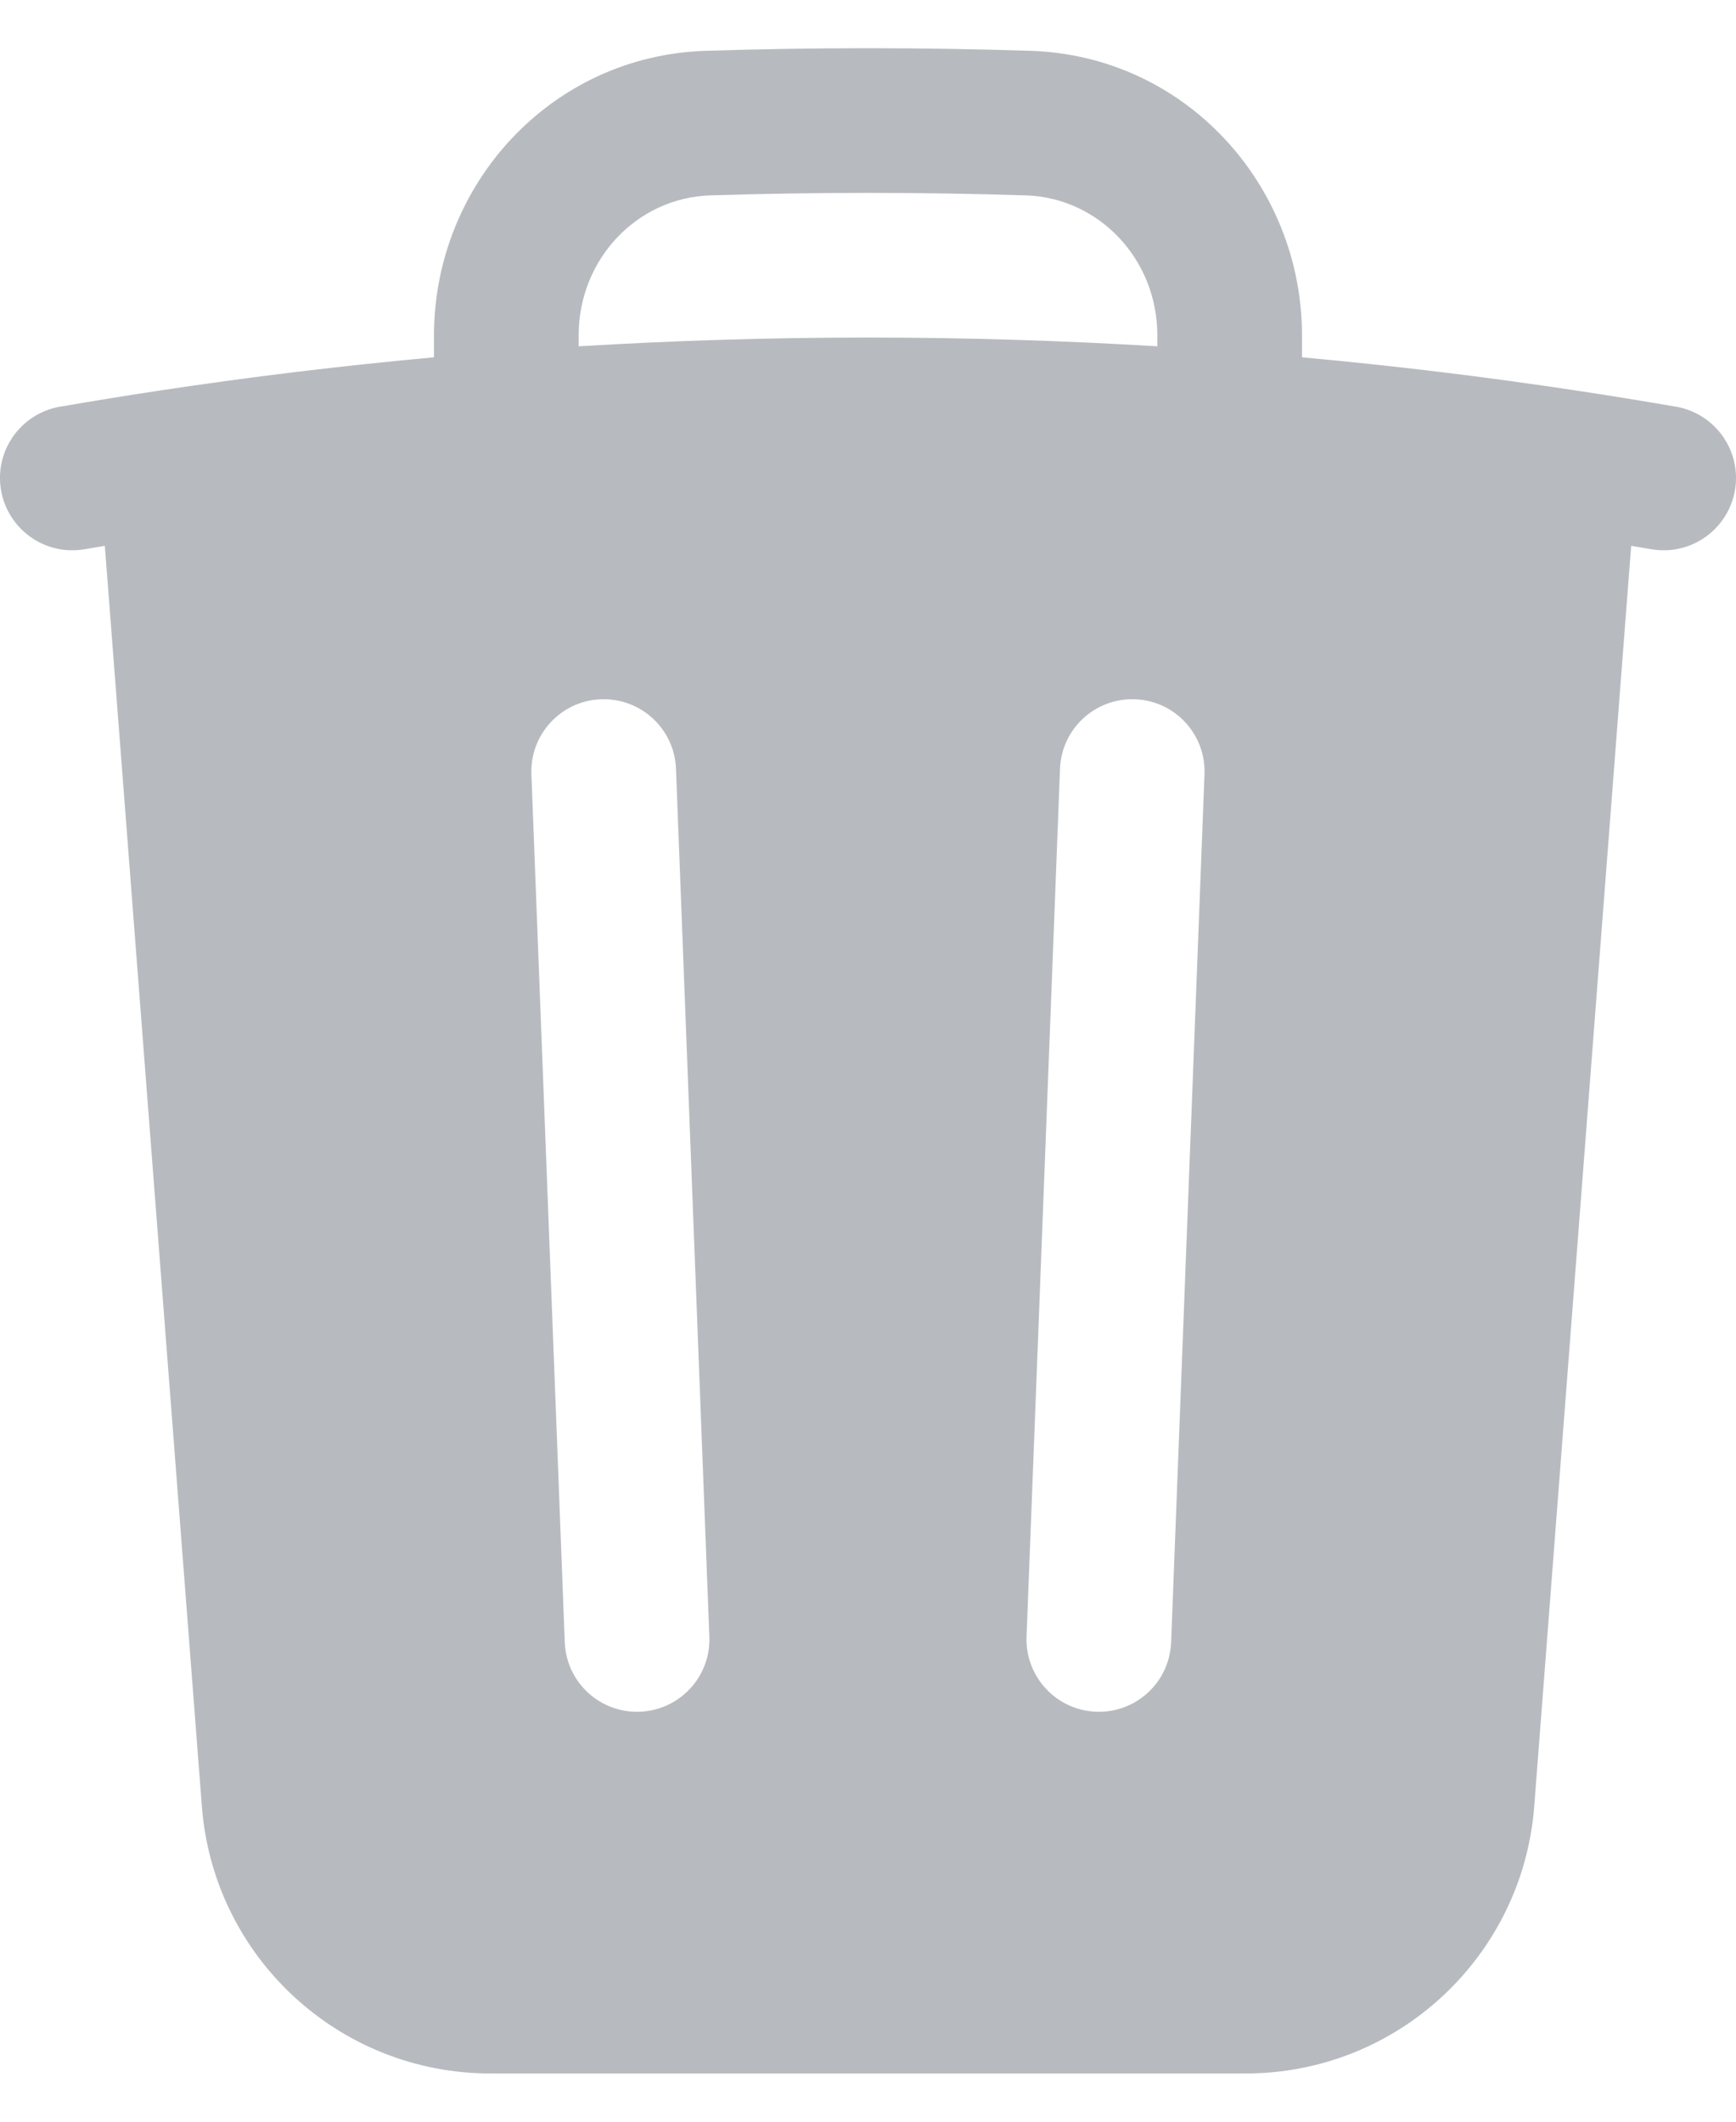 <svg width="18" height="22" viewBox="0 0 18 22" fill="none" xmlns="http://www.w3.org/2000/svg">
<g clip-path="url(#clip0_205_85)">
<path fill-rule="evenodd" clip-rule="evenodd" d="M13.5 3.478V3.705C14.455 3.792 15.402 3.907 16.34 4.049C16.687 4.101 17.033 4.158 17.378 4.217C17.786 4.288 18.06 4.676 17.989 5.084C17.918 5.492 17.53 5.766 17.122 5.695C17.052 5.683 16.983 5.671 16.913 5.66L15.908 18.73C15.787 20.293 14.484 21.5 12.917 21.5H5.084C3.516 21.5 2.213 20.293 2.093 18.73L1.087 5.66C1.017 5.671 0.948 5.683 0.878 5.695C0.47 5.766 0.082 5.492 0.011 5.084C-0.06 4.676 0.214 4.288 0.622 4.217C0.967 4.158 1.313 4.101 1.66 4.049C2.599 3.907 3.545 3.792 4.5 3.705V3.478C4.5 1.914 5.713 0.578 7.316 0.527C7.875 0.509 8.436 0.5 9 0.5C9.564 0.5 10.125 0.509 10.685 0.527C12.288 0.578 13.5 1.914 13.5 3.478ZM7.364 2.026C7.907 2.009 8.452 2 9 2C9.548 2 10.093 2.009 10.637 2.026C11.391 2.05 12 2.684 12 3.478V3.591C11.008 3.531 10.008 3.5 9 3.5C7.993 3.5 6.992 3.531 6 3.591V3.478C6 2.684 6.609 2.05 7.364 2.026ZM7.009 7.971C6.993 7.557 6.644 7.235 6.23 7.251C5.817 7.266 5.494 7.615 5.51 8.029L5.856 17.029C5.872 17.443 6.22 17.765 6.634 17.749C7.048 17.733 7.371 17.385 7.355 16.971L7.009 7.971ZM12.489 8.029C12.505 7.615 12.183 7.266 11.769 7.251C11.355 7.235 11.007 7.557 10.991 7.971L10.644 16.971C10.629 17.385 10.951 17.733 11.365 17.749C11.779 17.765 12.127 17.443 12.143 17.029L12.489 8.029Z" fill="#B7BBBF"/>
</g>
<defs>
<clipPath id="clip0_205_85">
<rect width="18" height="22" fill="white"/>
</clipPath>
</defs>
</svg>
